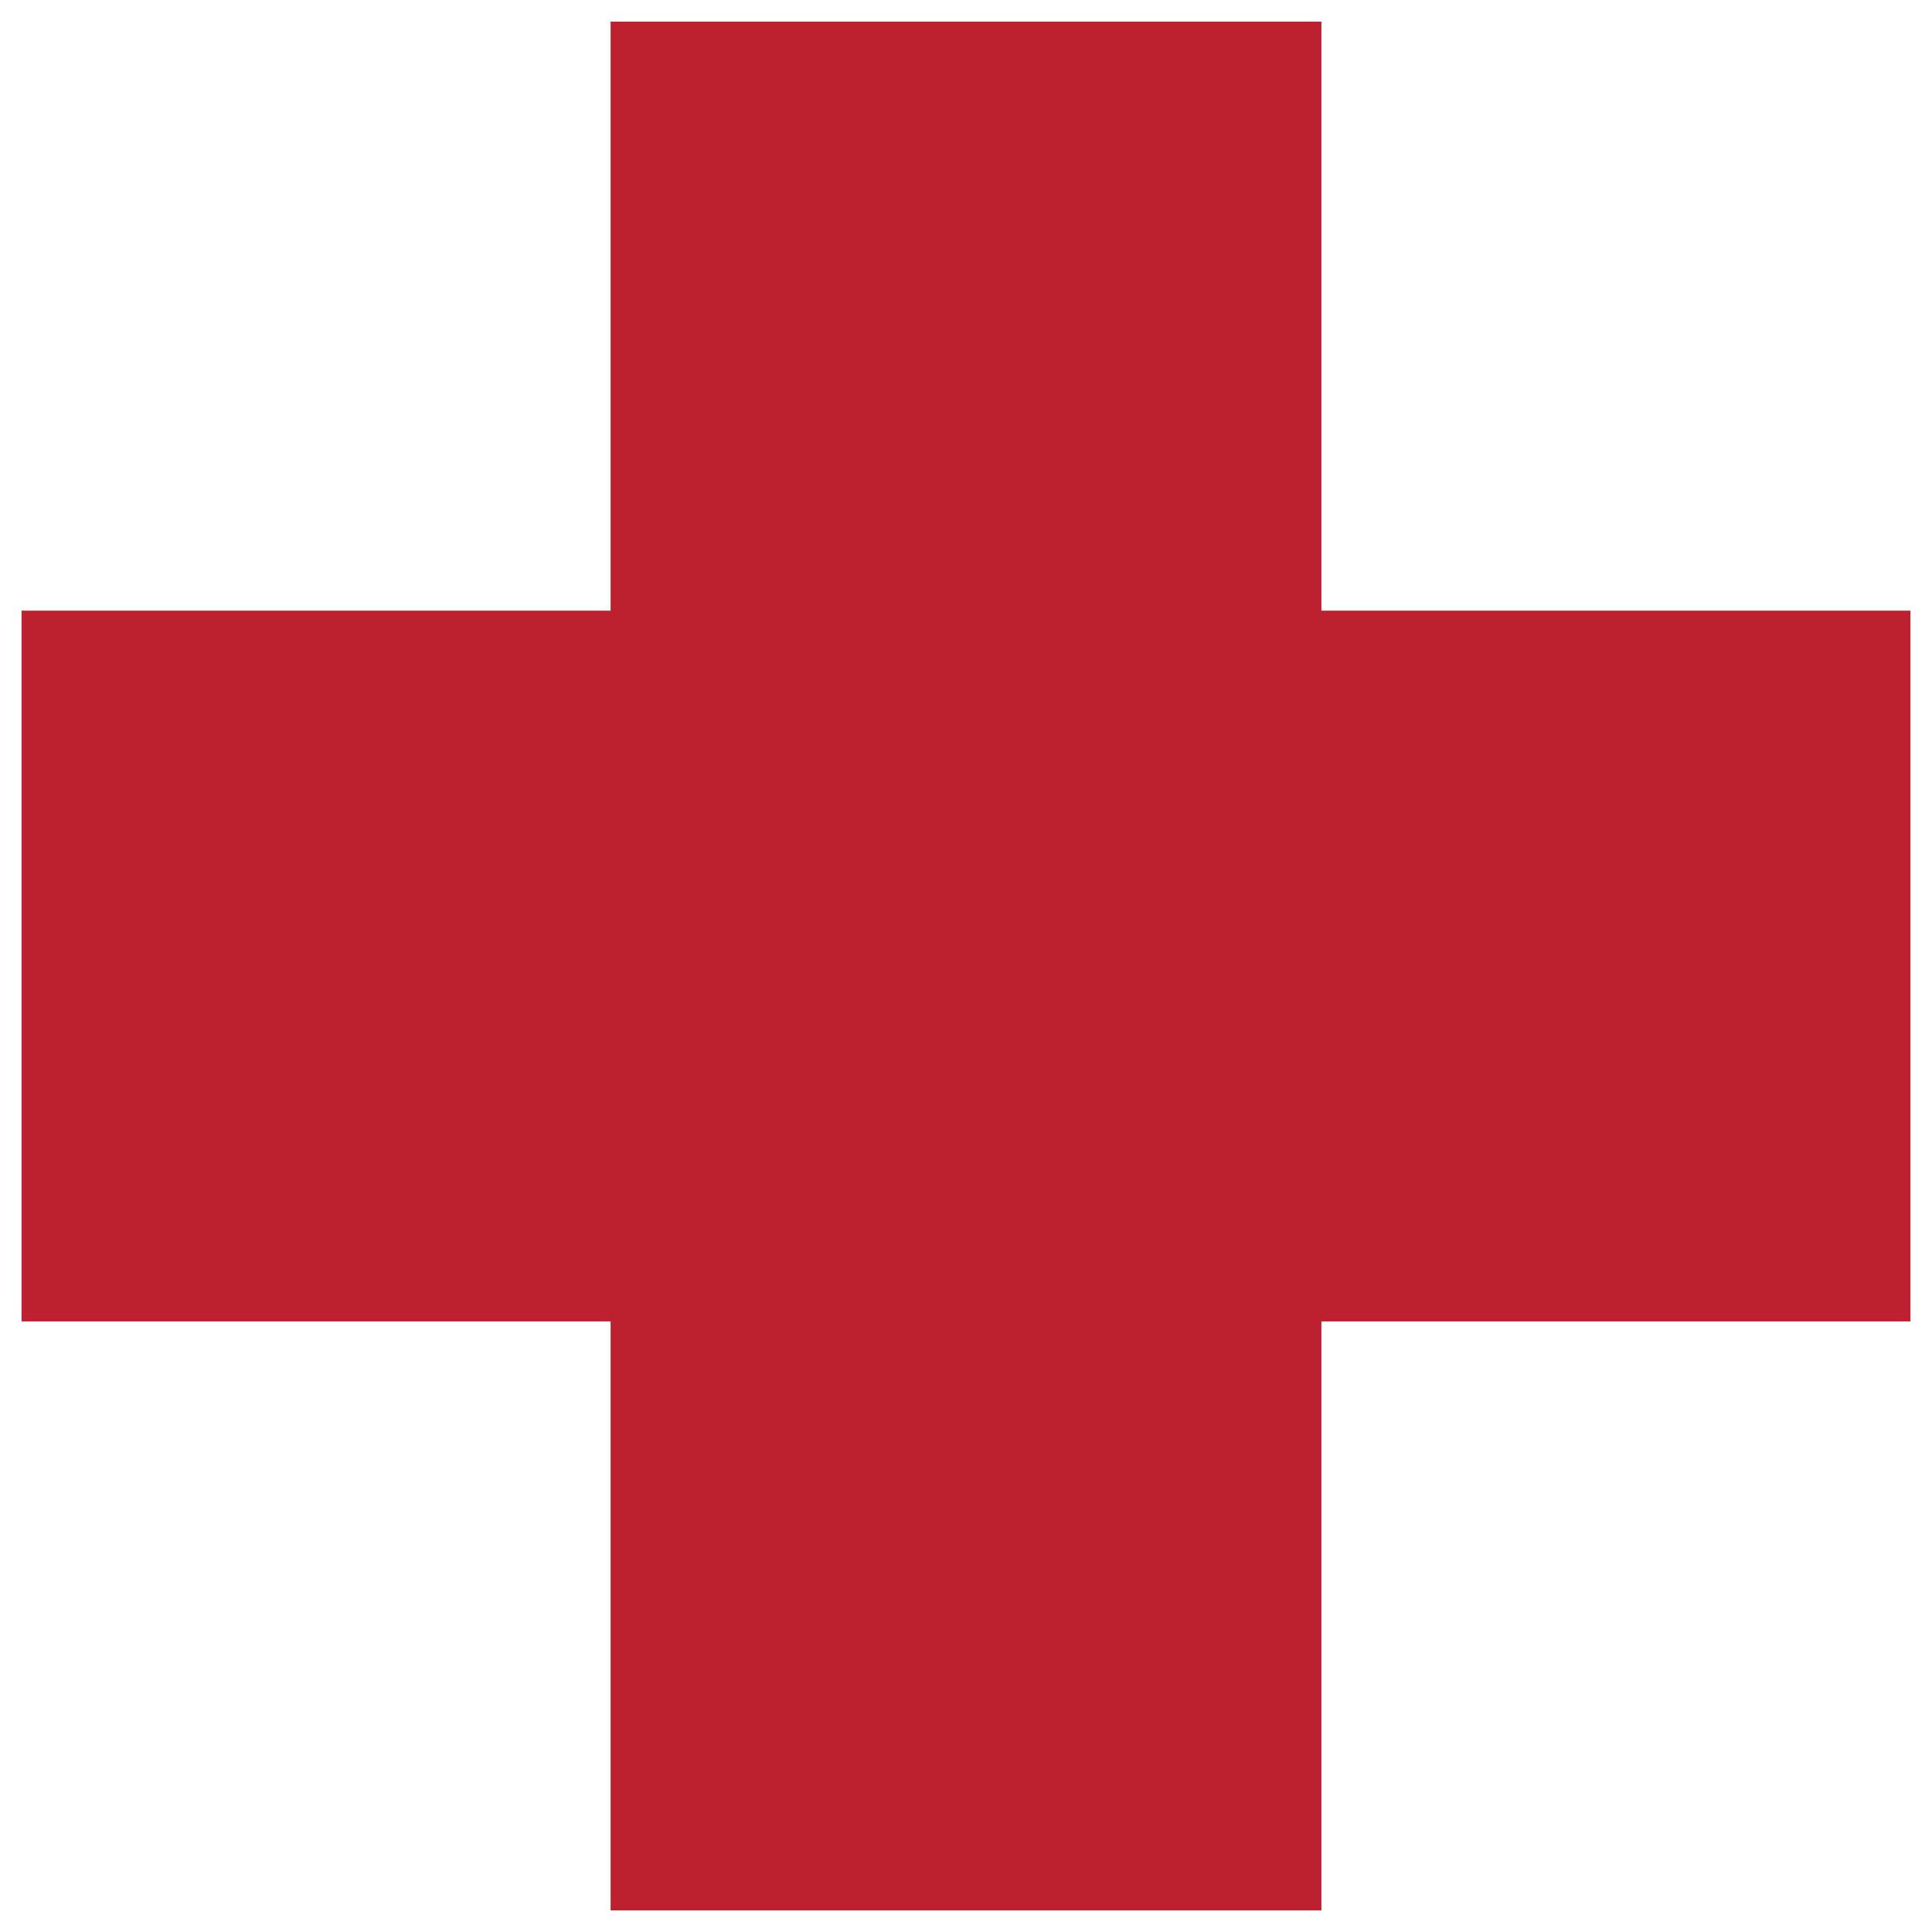 <svg width="24" height="24" viewBox="0 0 24 24" fill="none" xmlns="http://www.w3.org/2000/svg">
<path d="M23.732 7.586H16.415V0.269H7.585V7.586H0.268V16.415H7.585V23.732H16.415V16.415H23.732V7.586Z" fill="#BD2130"/>
</svg>
